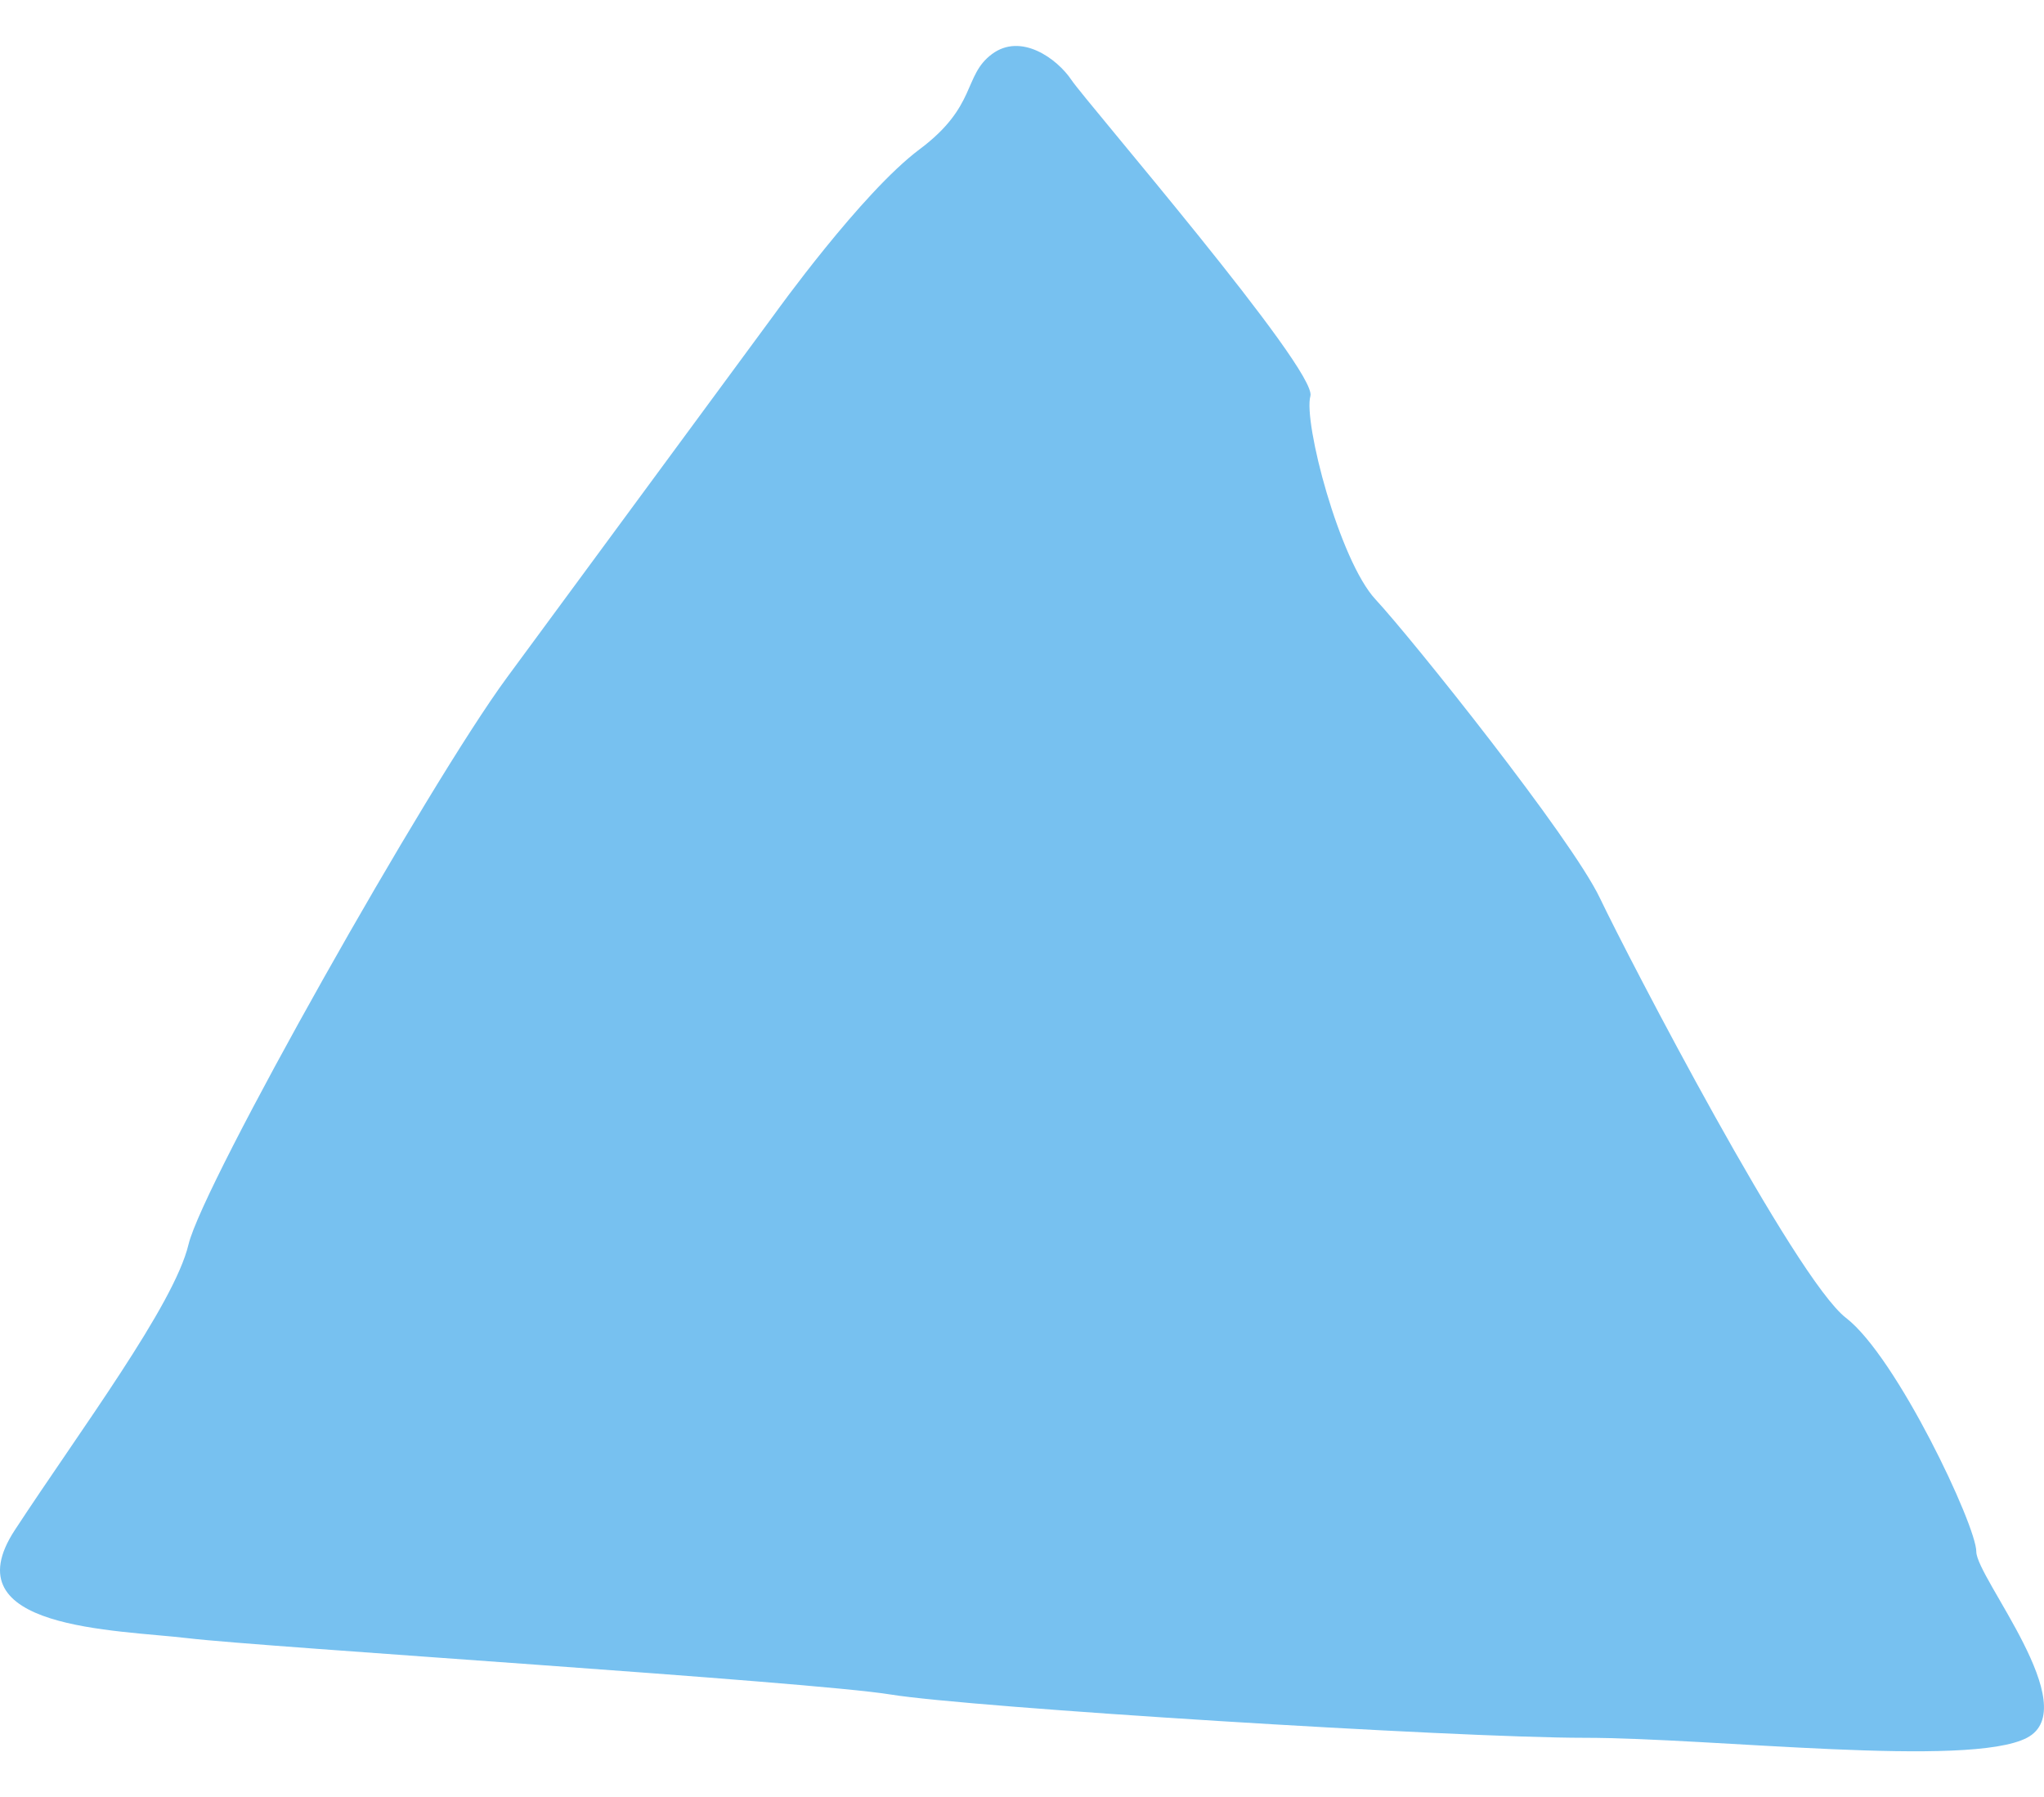 <svg id="Group_438" data-name="Group 438" xmlns="http://www.w3.org/2000/svg" width="100" height="87.926" viewBox="0 0 105.392 87.926">
  <path id="Path_335" data-name="Path 335" d="M419.4,78.876s4.478-6.248,7.464-8.48,2.239-3.793,3.733-4.91,3.358.223,4.105,1.339,12.688,14.952,12.316,16.291,1.493,8.48,3.359,10.489,10.077,12.274,11.569,15.4,10.077,19.639,12.689,21.647,6.718,10.712,6.718,12.051,5.6,8.034,2.612,9.6-16.186,0-22.834,0-31.654-1.562-35.759-2.232-32.469-2.454-36.2-2.9-12.316-.446-8.956-5.579,8.21-11.6,8.956-14.729,12.316-23.656,16.421-29.235S419.4,78.876,419.4,78.876Z" transform="translate(-379.452 -65.066)" fill="#77c1f0"/>
</svg>
